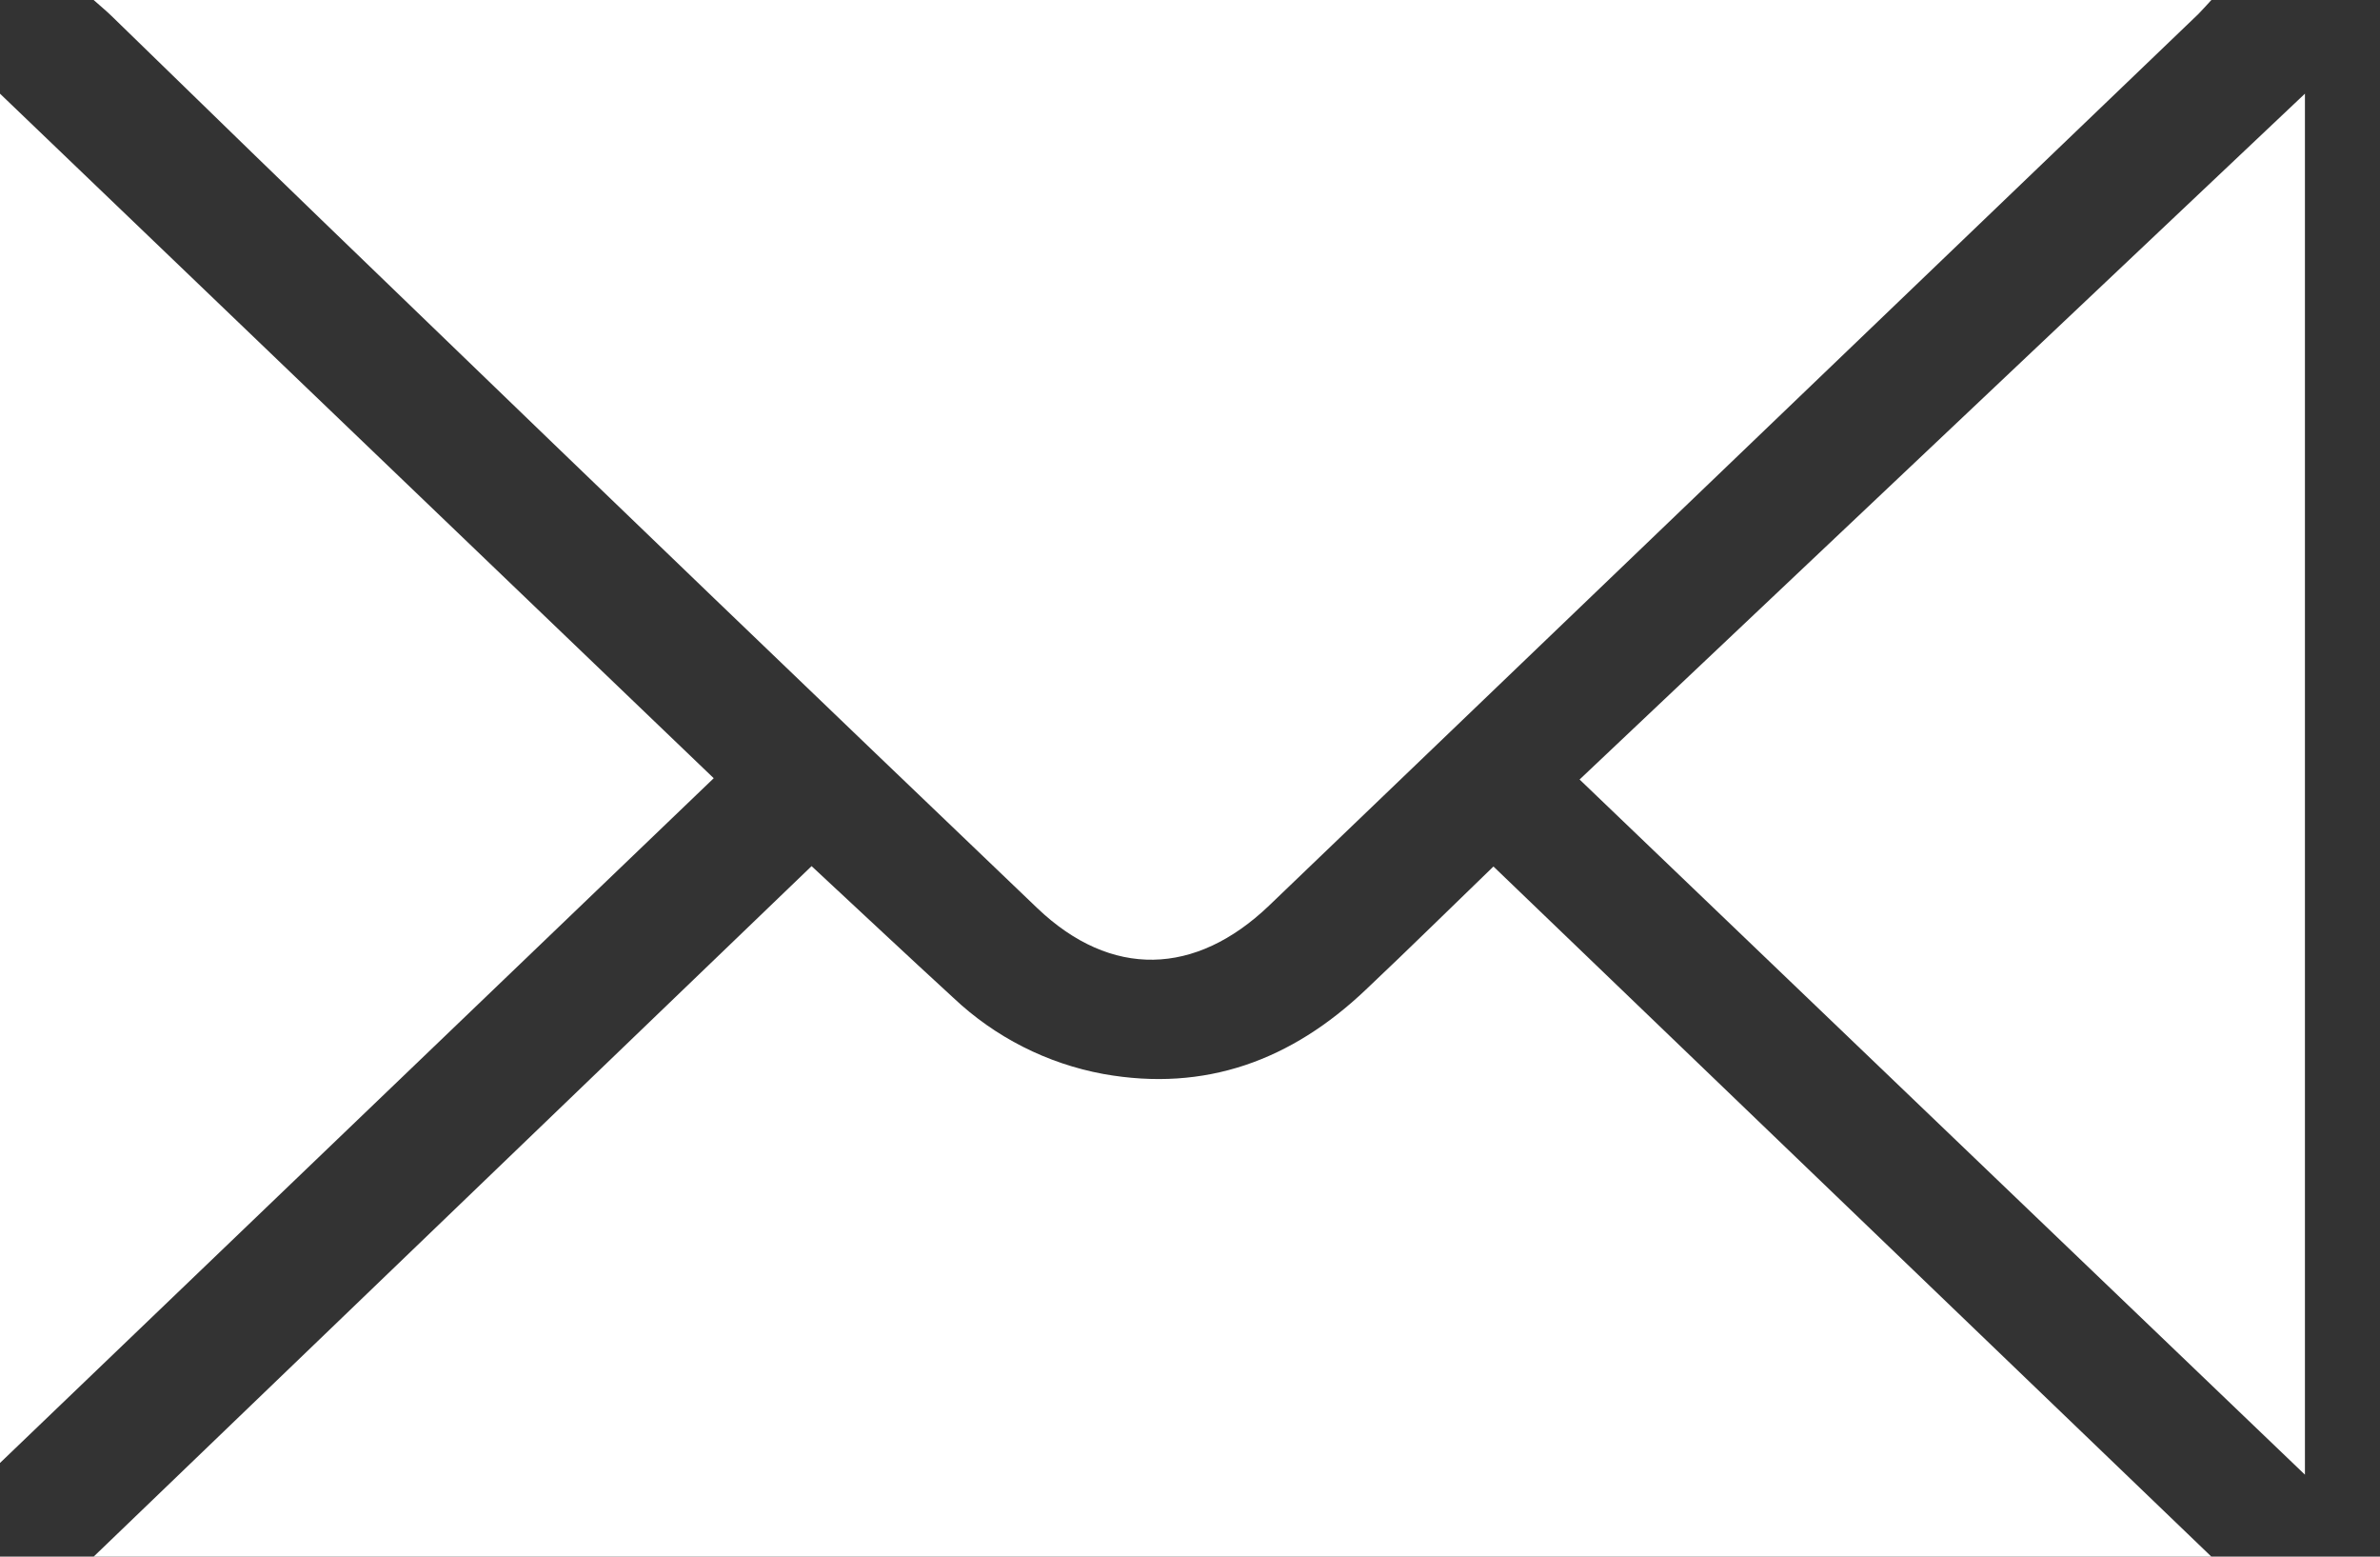 <svg width="26" height="17" viewBox="0 0 26 17" fill="none" xmlns="http://www.w3.org/2000/svg">
<rect x="0" y="0" width="26" height="17" fill="#333333" stroke="none"/>
<path d="M1.023 0H24.158C24.098 0.065 24.06 0.108 24.017 0.152L13.866 9.888C13.061 10.66 12.139 10.687 11.333 9.919C8.975 7.665 6.623 5.405 4.279 3.141C3.255 2.155 2.237 1.167 1.216 0.172C1.169 0.126 1.118 0.084 1.023 0Z" fill="white"/>
<path d="M1.023 17L8.866 9.459C9.387 9.943 9.899 10.424 10.416 10.898C10.87 11.327 11.439 11.616 12.054 11.729C13.17 11.929 14.111 11.578 14.92 10.809C15.387 10.368 15.846 9.916 16.315 9.463L24.158 17H1.023Z" fill="white"/>
<path d="M25.18 16.105L17.256 8.513L25.18 1.023V16.105Z" fill="white"/>
<path d="M0 1.023L7.797 8.499L0 15.977V1.023Z" fill="white"/>
</svg>
